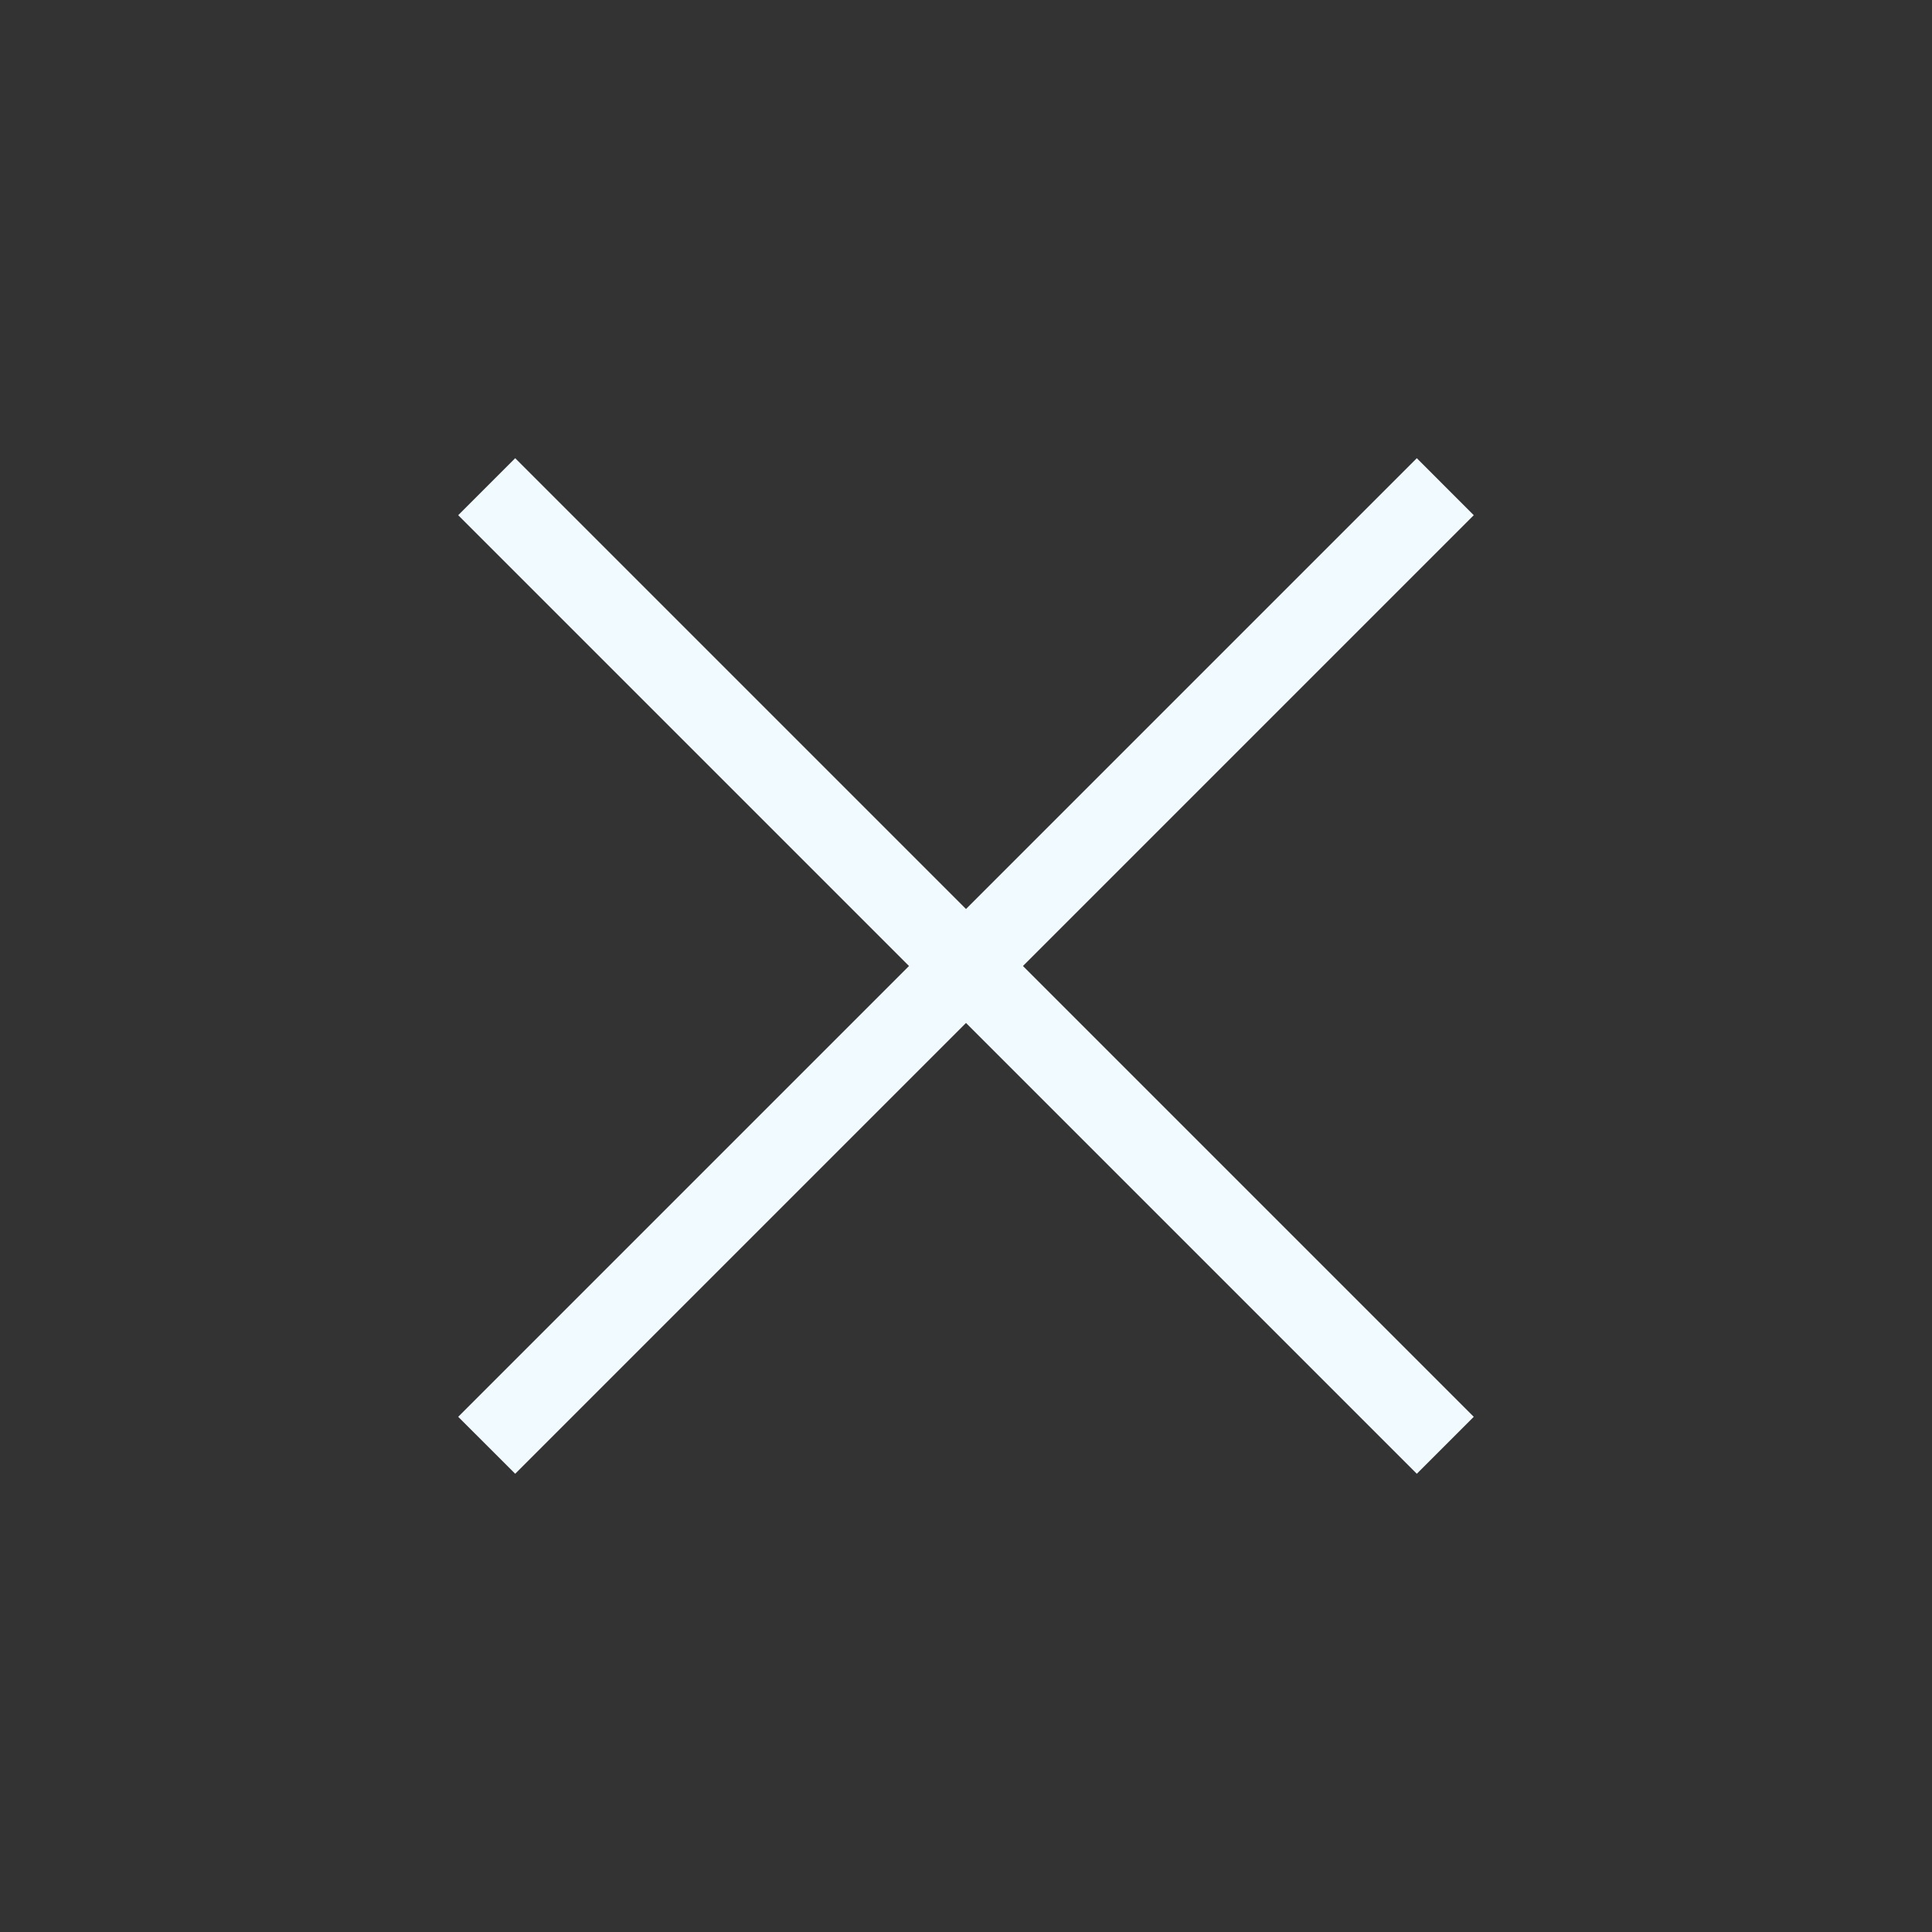 <svg width="60" height="60" viewBox="0 0 60 60" fill="none" xmlns="http://www.w3.org/2000/svg">
<rect x="0" y="0" width="60" height="60" fill="#333333" stroke="none"/>
<path d="M16 45.769L14.23 44L28.23 30L14.23 16L16 14.23L30 28.23L44 14.23L45.769 16L31.769 30L45.769 44L44 45.769L30 31.769L16 45.769Z" fill="#F1FAFF"/>
</svg>
